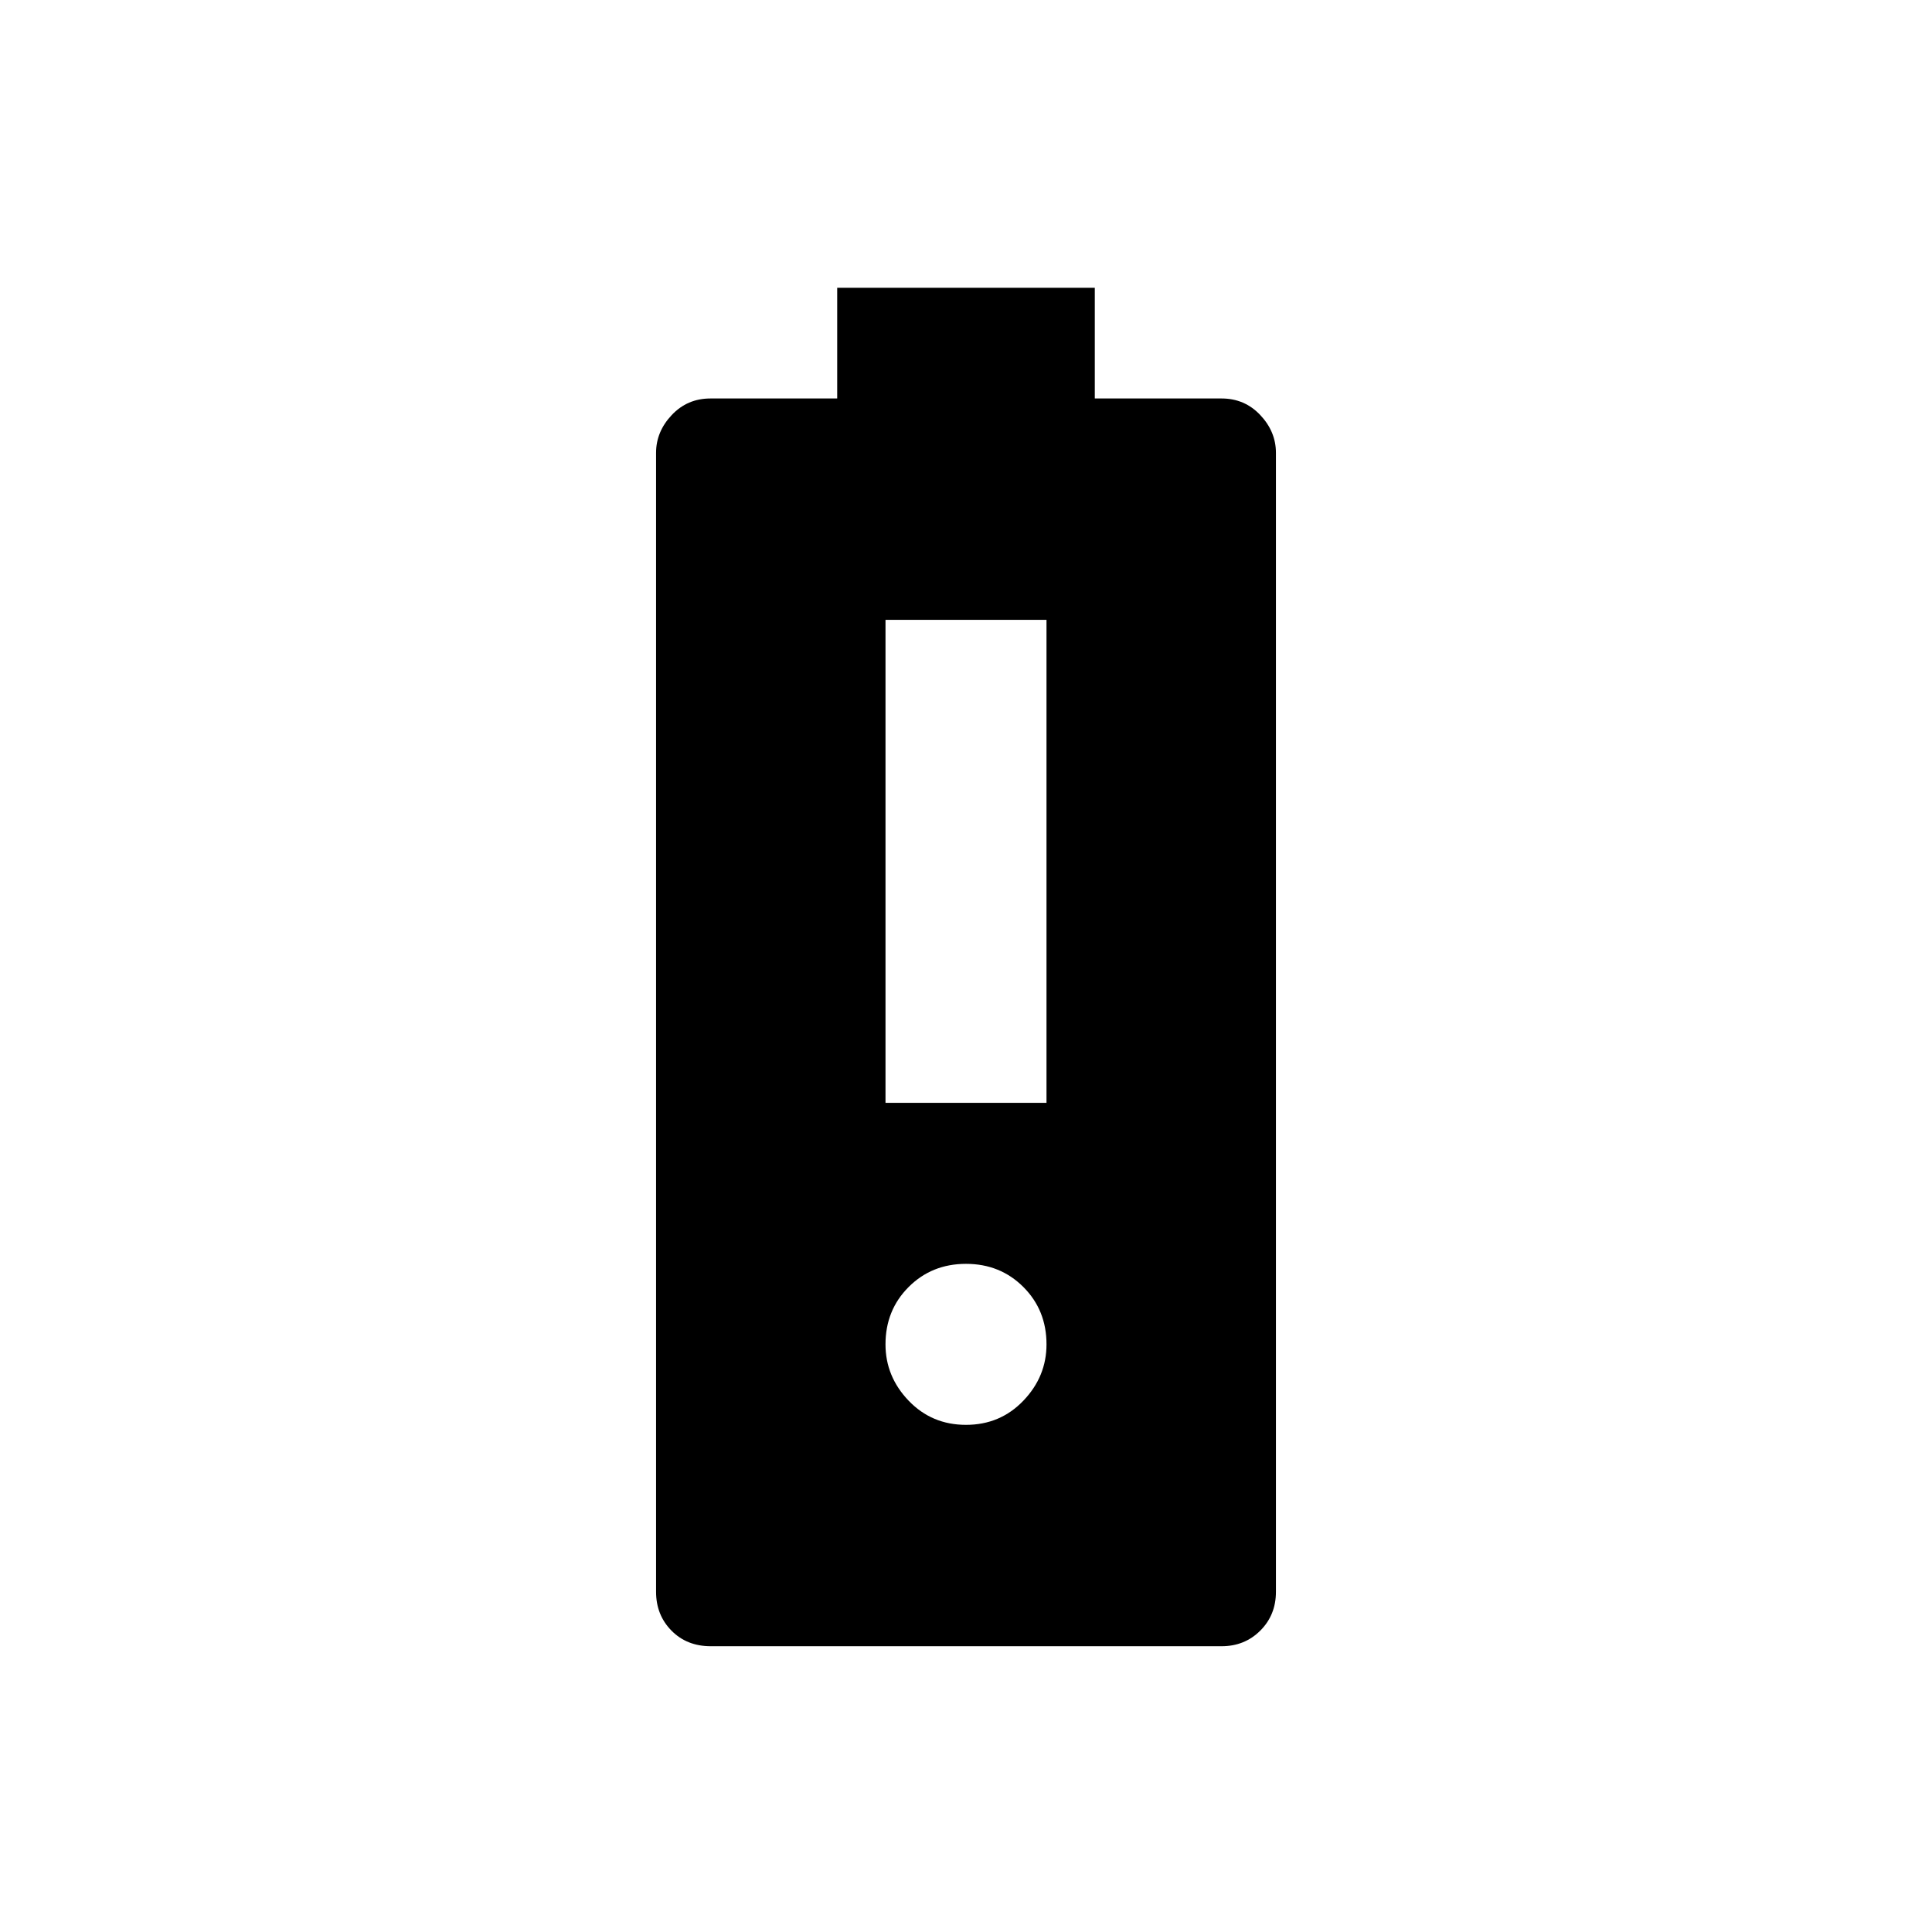 <svg xmlns="http://www.w3.org/2000/svg" width="48" height="48" viewBox="0 96 960 960"><path d="M440 644h80V404h-80v240Zm40 160q17 0 28.5-12t11.5-28q0-17-11.5-28.5T480 724q-17 0-28.5 11.5T440 764q0 16 11.5 28t28.5 12ZM353.166 914q-11.891 0-19.528-7.763Q326 898.475 326 887V321q0-10.5 7.763-18.75Q341.525 294 353 294h63v-55h128v55h63q11.475 0 19.237 8.25Q634 310.5 634 321v566q0 11.475-7.763 19.237Q618.475 914 607 914H353.166Z"/></svg>